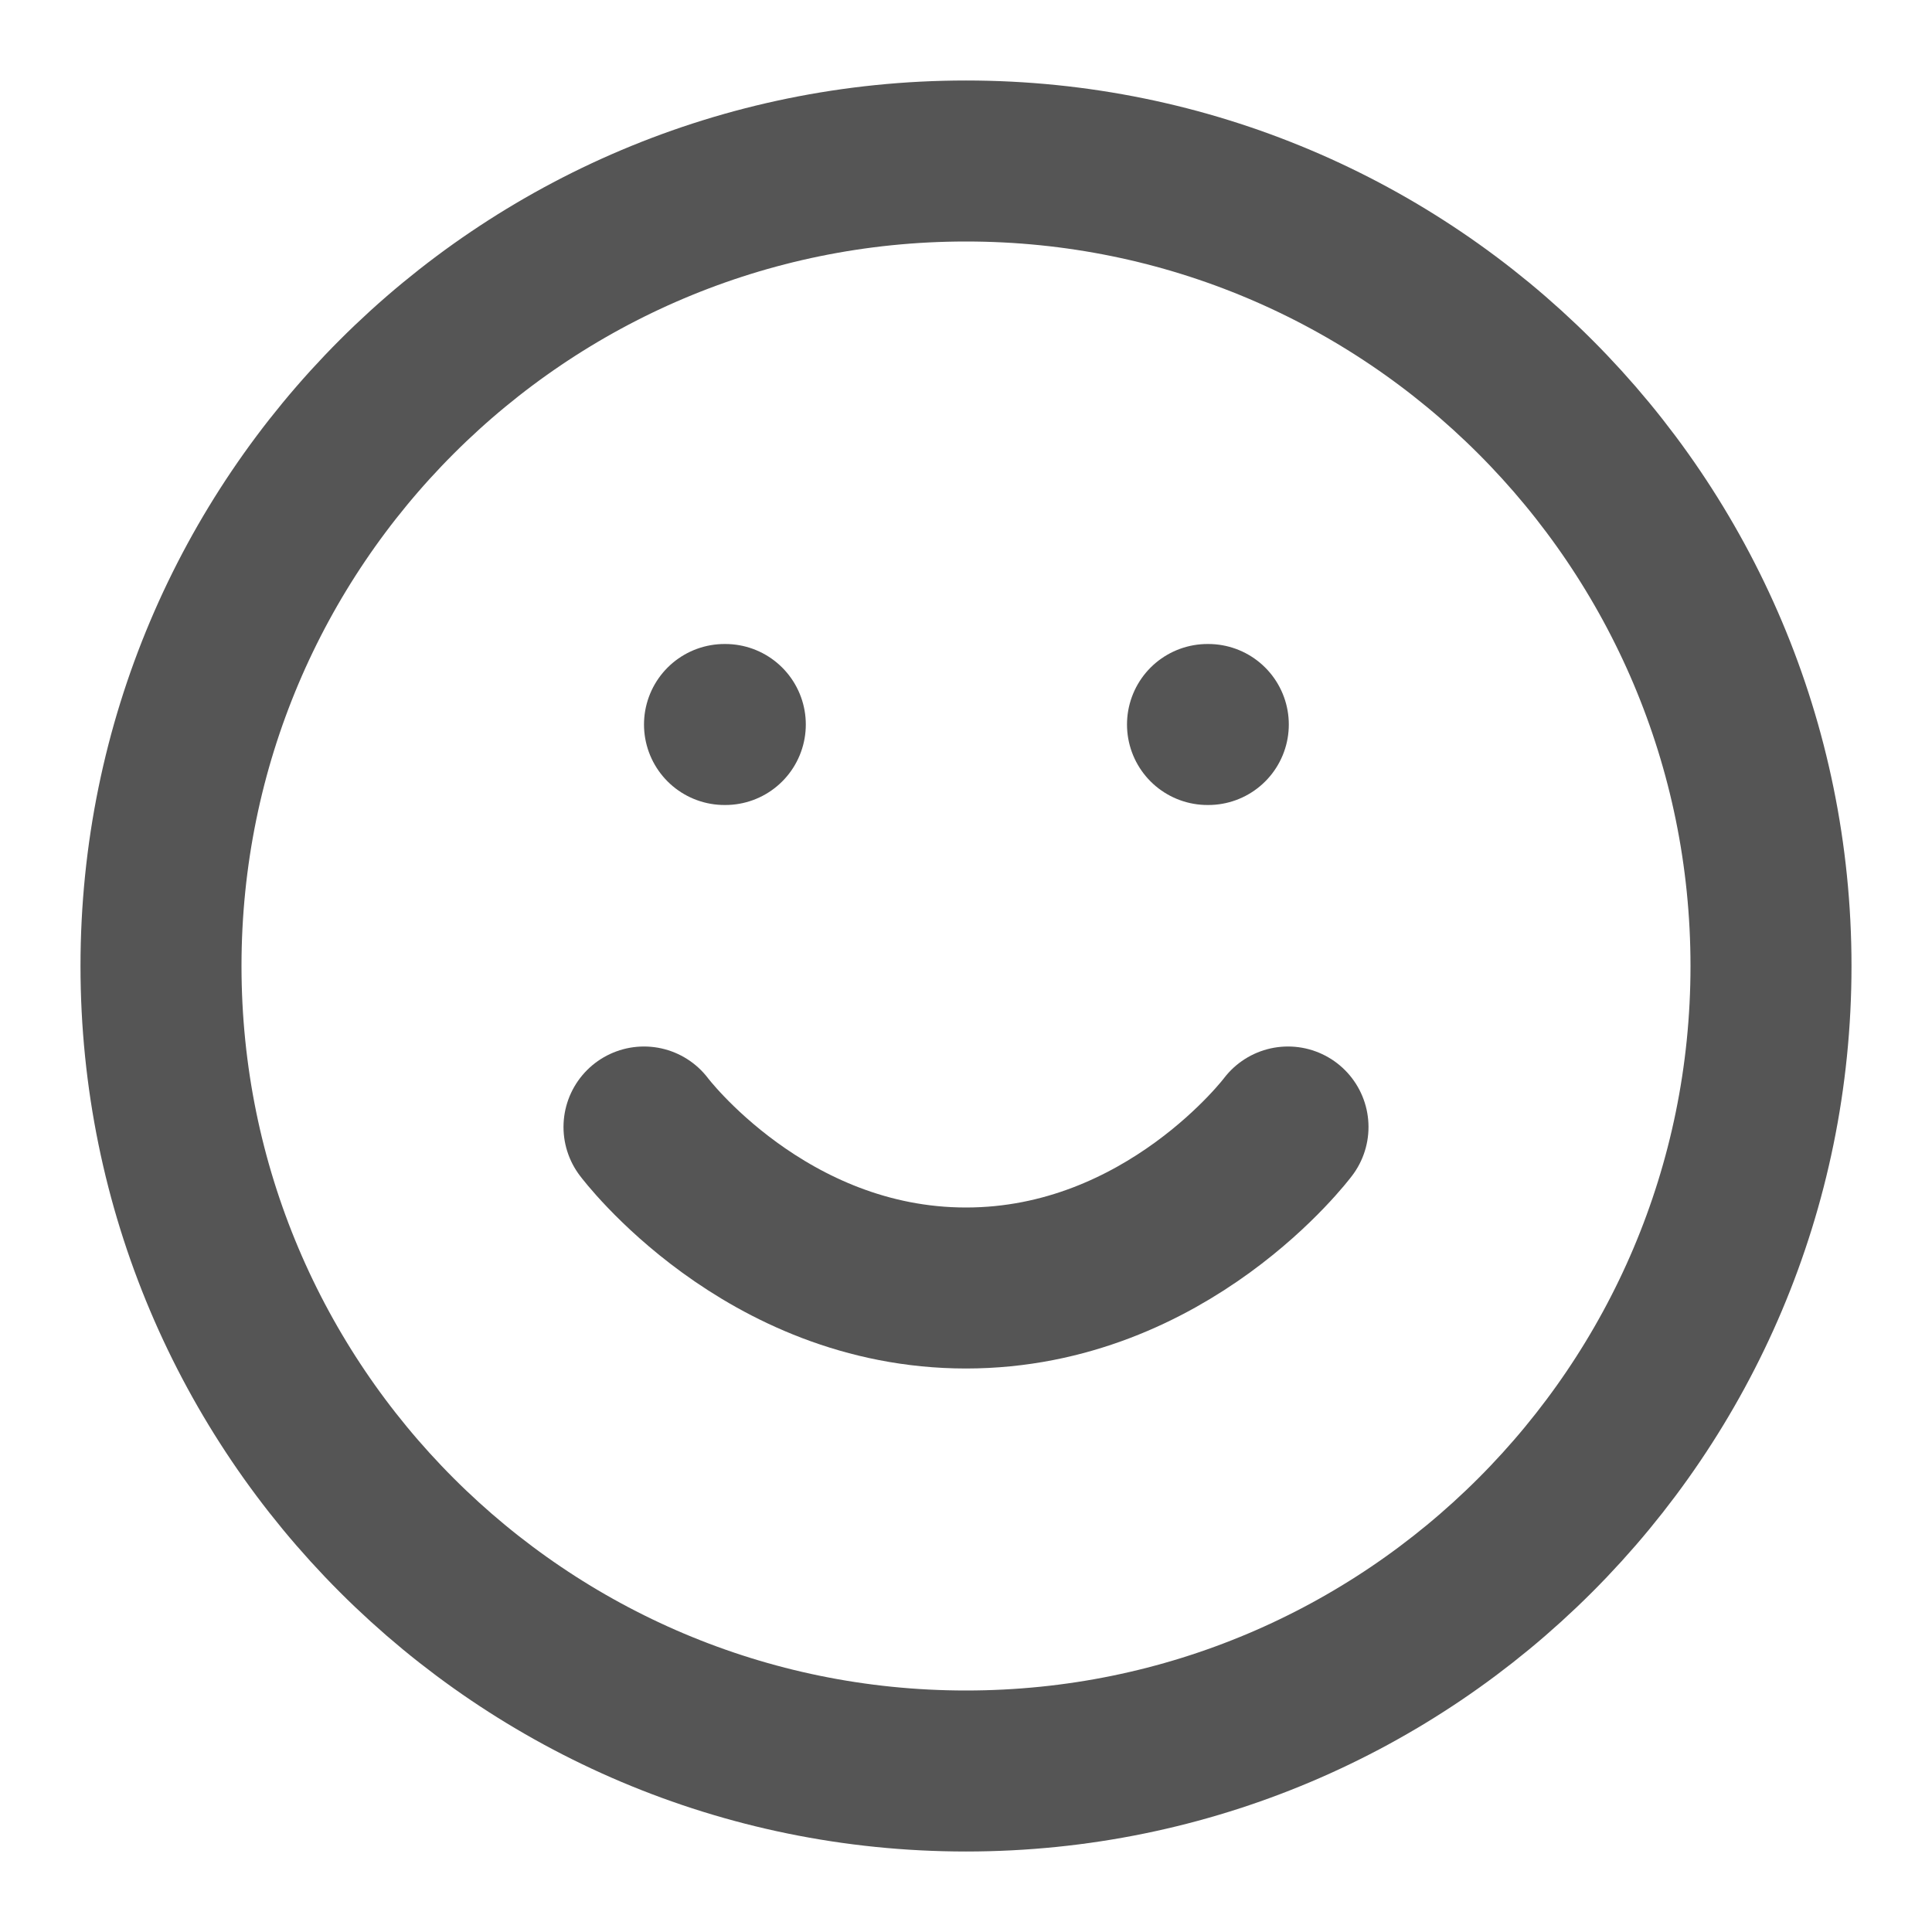 <svg width="24" height="24" viewBox="0 0 24 24" fill="none" xmlns="http://www.w3.org/2000/svg">
<path d="M12 22C17.523 22 22 17.523 22 12C22 6.477 17.523 2 12 2C6.477 2 2 6.477 2 12C2 17.523 6.477 22 12 22Z" stroke="#555555" stroke-width="2" stroke-linecap="round" stroke-linejoin="round"/>
<path d="M8 14C8 14 9.5 16 12 16C14.5 16 16 14 16 14" stroke="#555555" stroke-width="2" stroke-linecap="round" stroke-linejoin="round"/>
<path d="M15 9H15.01" stroke="#555555" stroke-width="2" stroke-linecap="round" stroke-linejoin="round"/>
<path d="M9 9H9.01" stroke="#555555" stroke-width="2" stroke-linecap="round" stroke-linejoin="round"/>
</svg>
